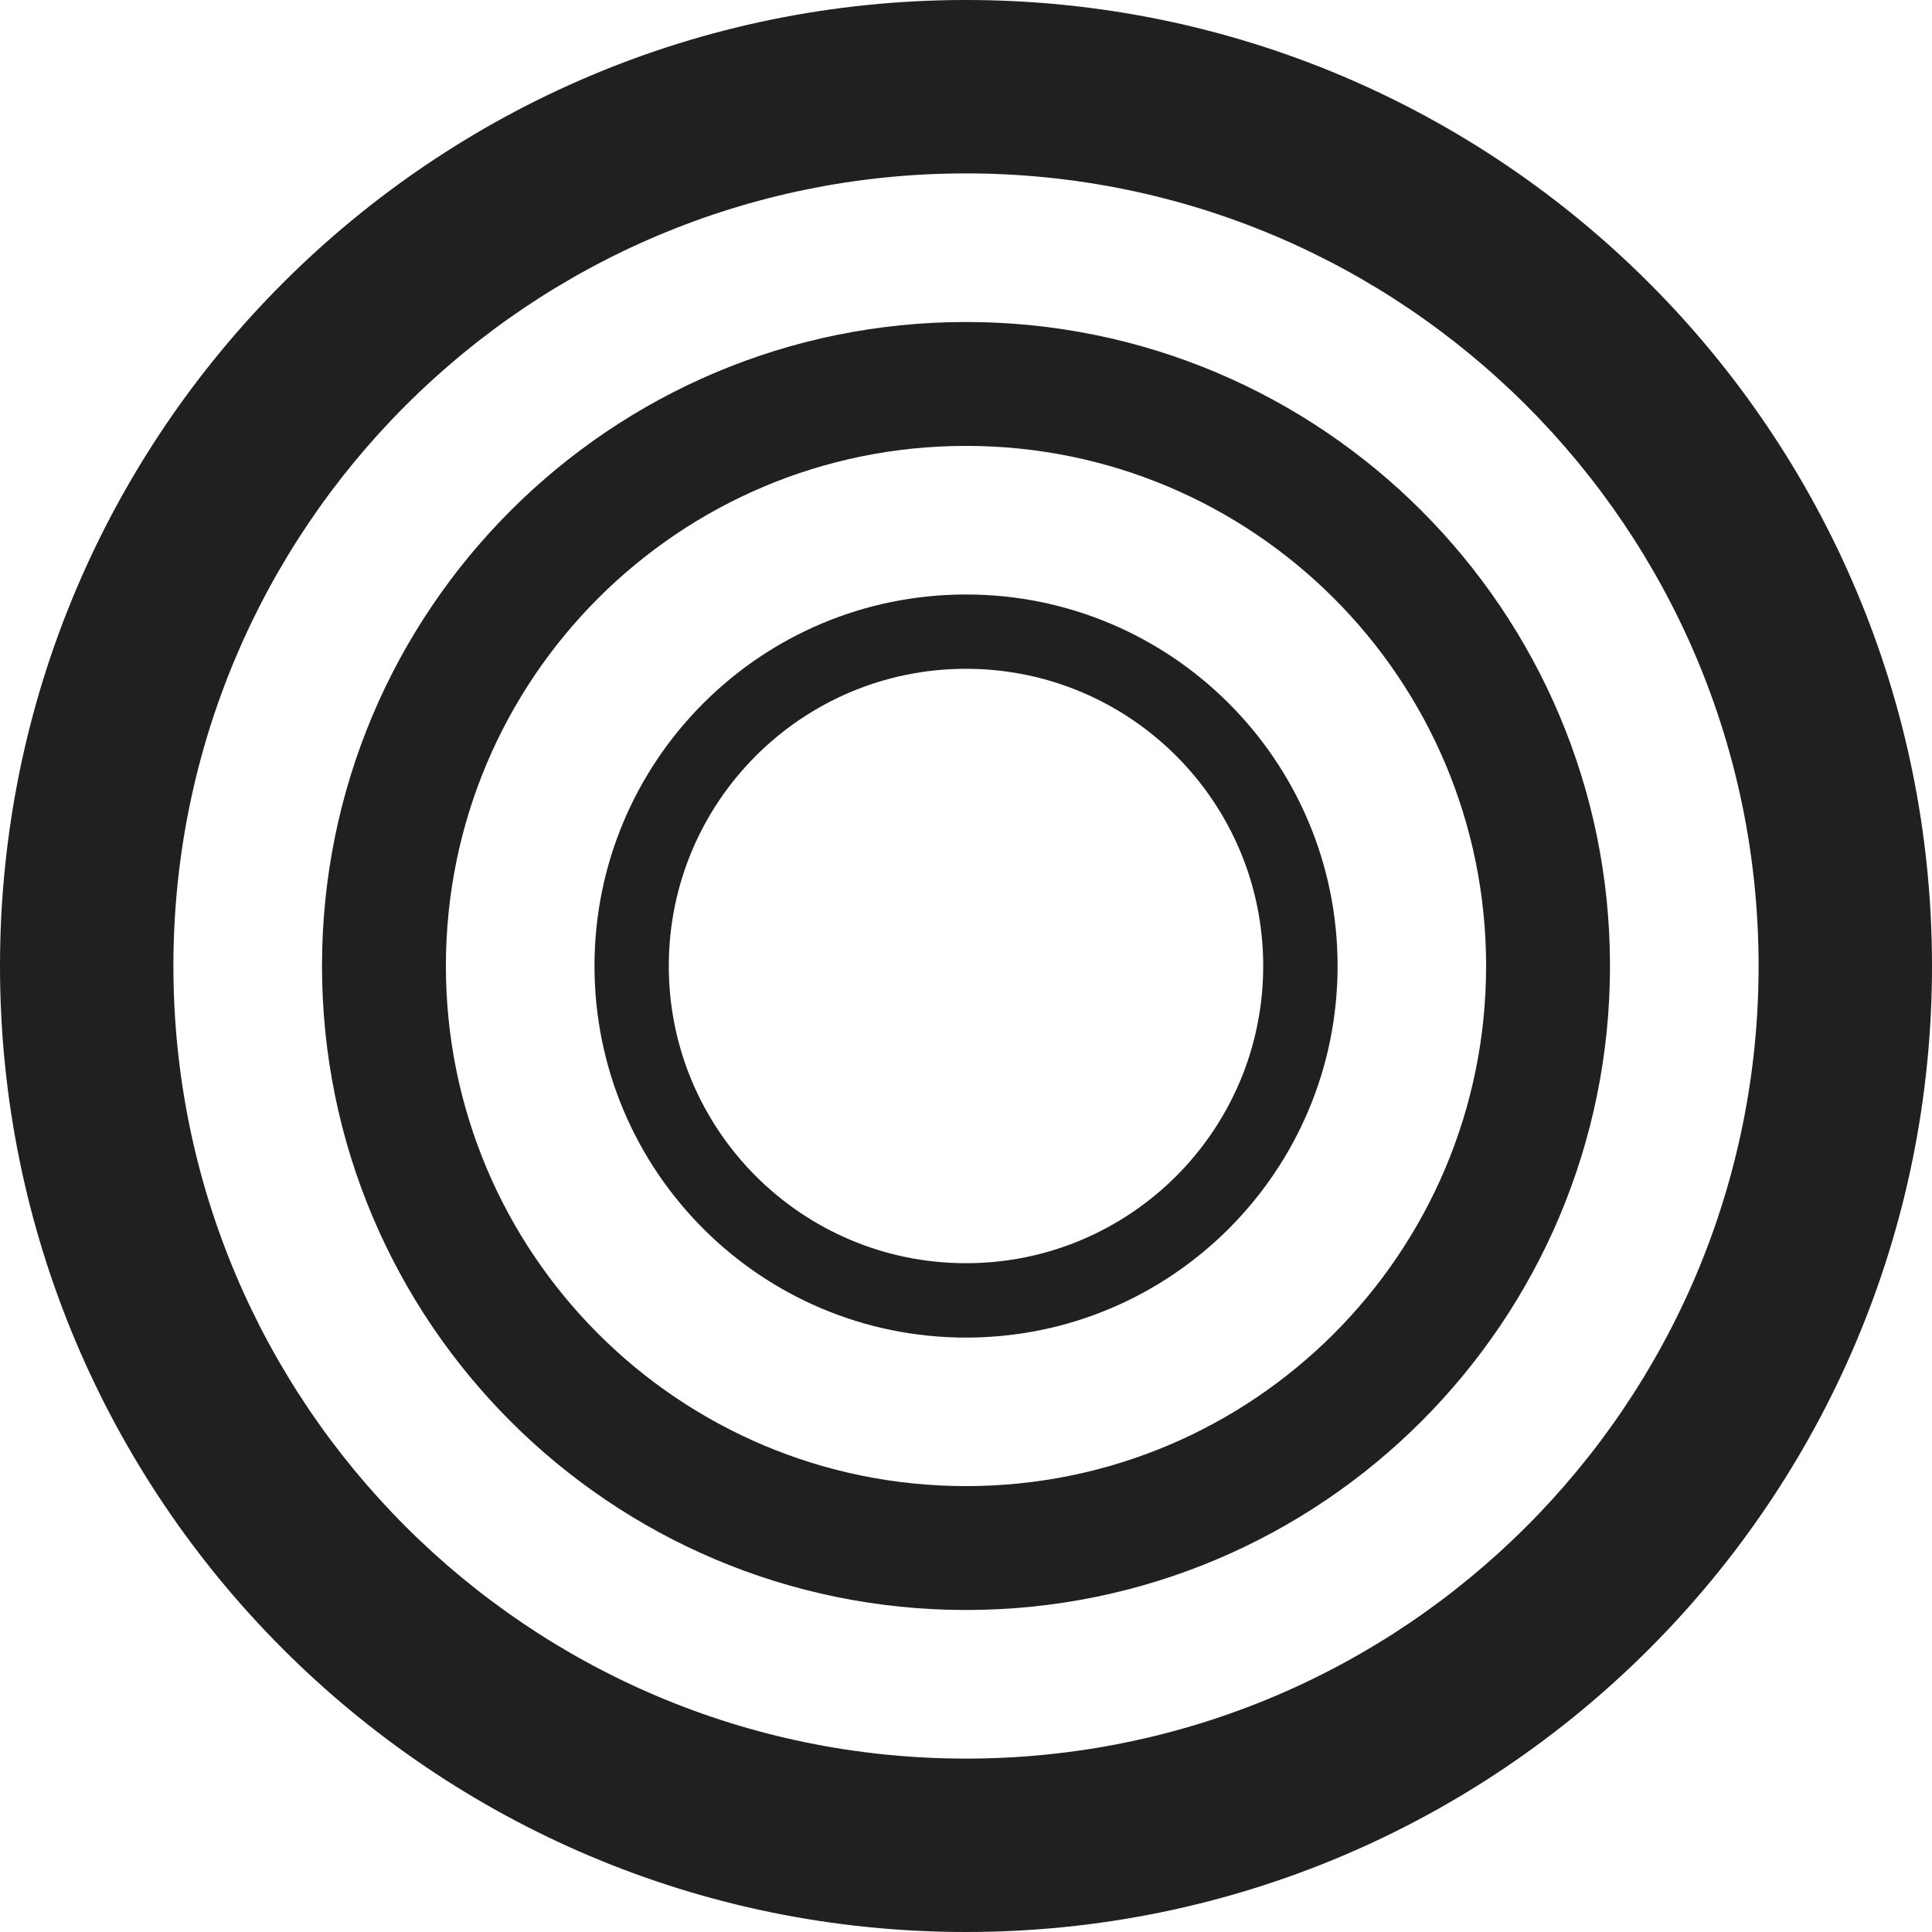 <svg width="24" height="24" viewBox="0 0 24 24" fill="none" xmlns="http://www.w3.org/2000/svg"><g clip-path="url(#clip0_2062_2187)" fill-rule="evenodd" clip-rule="evenodd" fill="#202020"><path d="M12 16.616C14.549 16.616 16.616 14.549 16.616 12C16.616 9.451 14.549 7.385 12 7.385C9.451 7.385 7.385 9.451 7.385 12C7.385 14.549 9.451 16.616 12 16.616ZM15.692 12C15.692 14.039 14.039 15.692 12 15.692C9.961 15.692 8.308 14.039 8.308 12C8.308 9.961 9.961 8.308 12 8.308C14.039 8.308 15.692 9.961 15.692 12Z"/><path d="M20 12C20 16.418 16.419 20 12 20C7.582 20 4 16.419 4 12C4 7.582 7.581 4 12 4C16.418 4 20 7.581 20 12ZM12 18.461C15.569 18.461 18.461 15.569 18.461 12C18.461 8.431 15.569 5.539 12 5.539C8.431 5.539 5.539 8.431 5.539 12C5.539 15.569 8.431 18.461 12 18.461Z"/><path d="M24 12C24 18.627 18.627 24 12 24C5.373 24 0 18.627 0 12C0 5.373 5.373 0 12 0C18.627 0 24 5.373 24 12ZM12 21.846C17.438 21.846 21.846 17.438 21.846 12C21.846 6.562 17.438 2.154 12 2.154C6.562 2.154 2.154 6.562 2.154 12C2.154 17.438 6.562 21.846 12 21.846Z"/></g><defs><clipPath id="clip0_2062_2187"><path fill="#fff" d="M0 0H24V24H0z"/></clipPath></defs></svg>